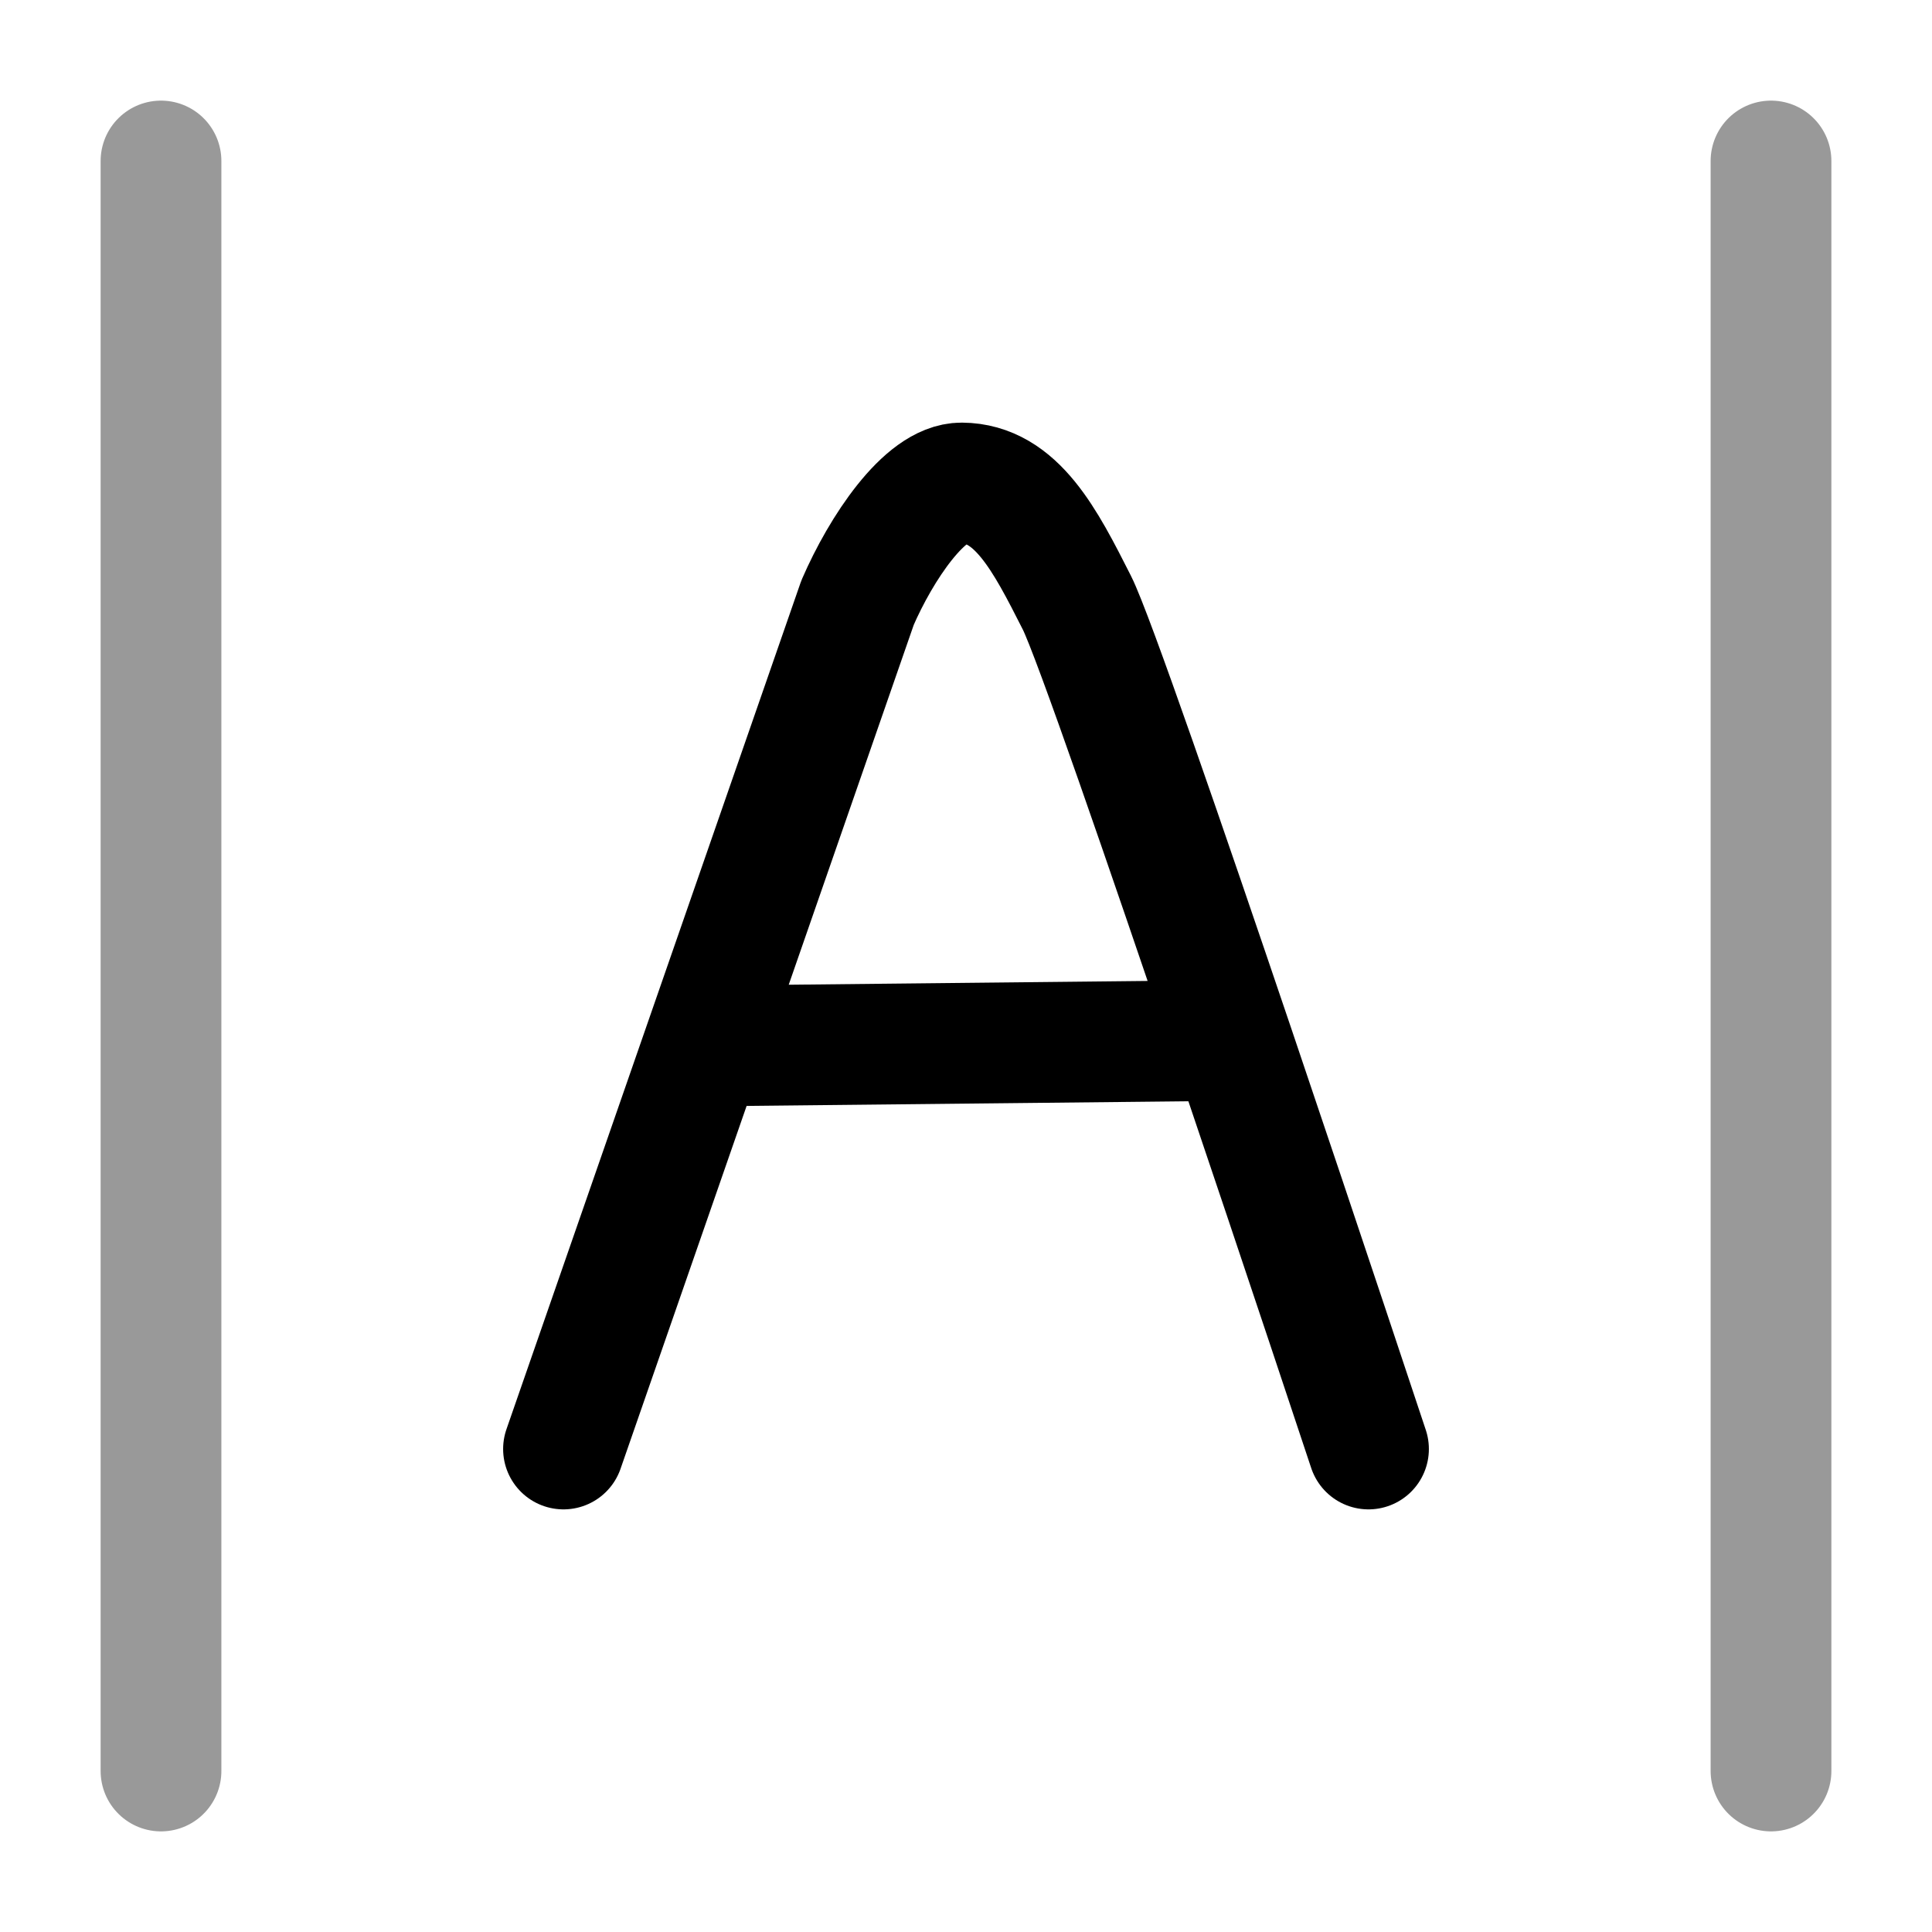 <svg width="24" height="24" viewBox="0 0 24 24" fill="none" xmlns="http://www.w3.org/2000/svg">
<path opacity="0.4" d="M2 22V2" stroke="currentColor" stroke-width="1.5" stroke-linecap="round"/>
<path opacity="0.4" d="M22 22V2" stroke="currentColor" stroke-width="1.5" stroke-linecap="round"/>
<path d="M7 18L10.653 7.486C10.945 6.813 11.488 5.997 11.947 6C12.626 6.005 12.983 6.708 13.377 7.486C13.772 8.265 17 18 17 18M9.013 12.991L14.895 12.929" stroke="currentColor" stroke-width="1.5" stroke-linecap="round" stroke-linejoin="round"/>
</svg>
